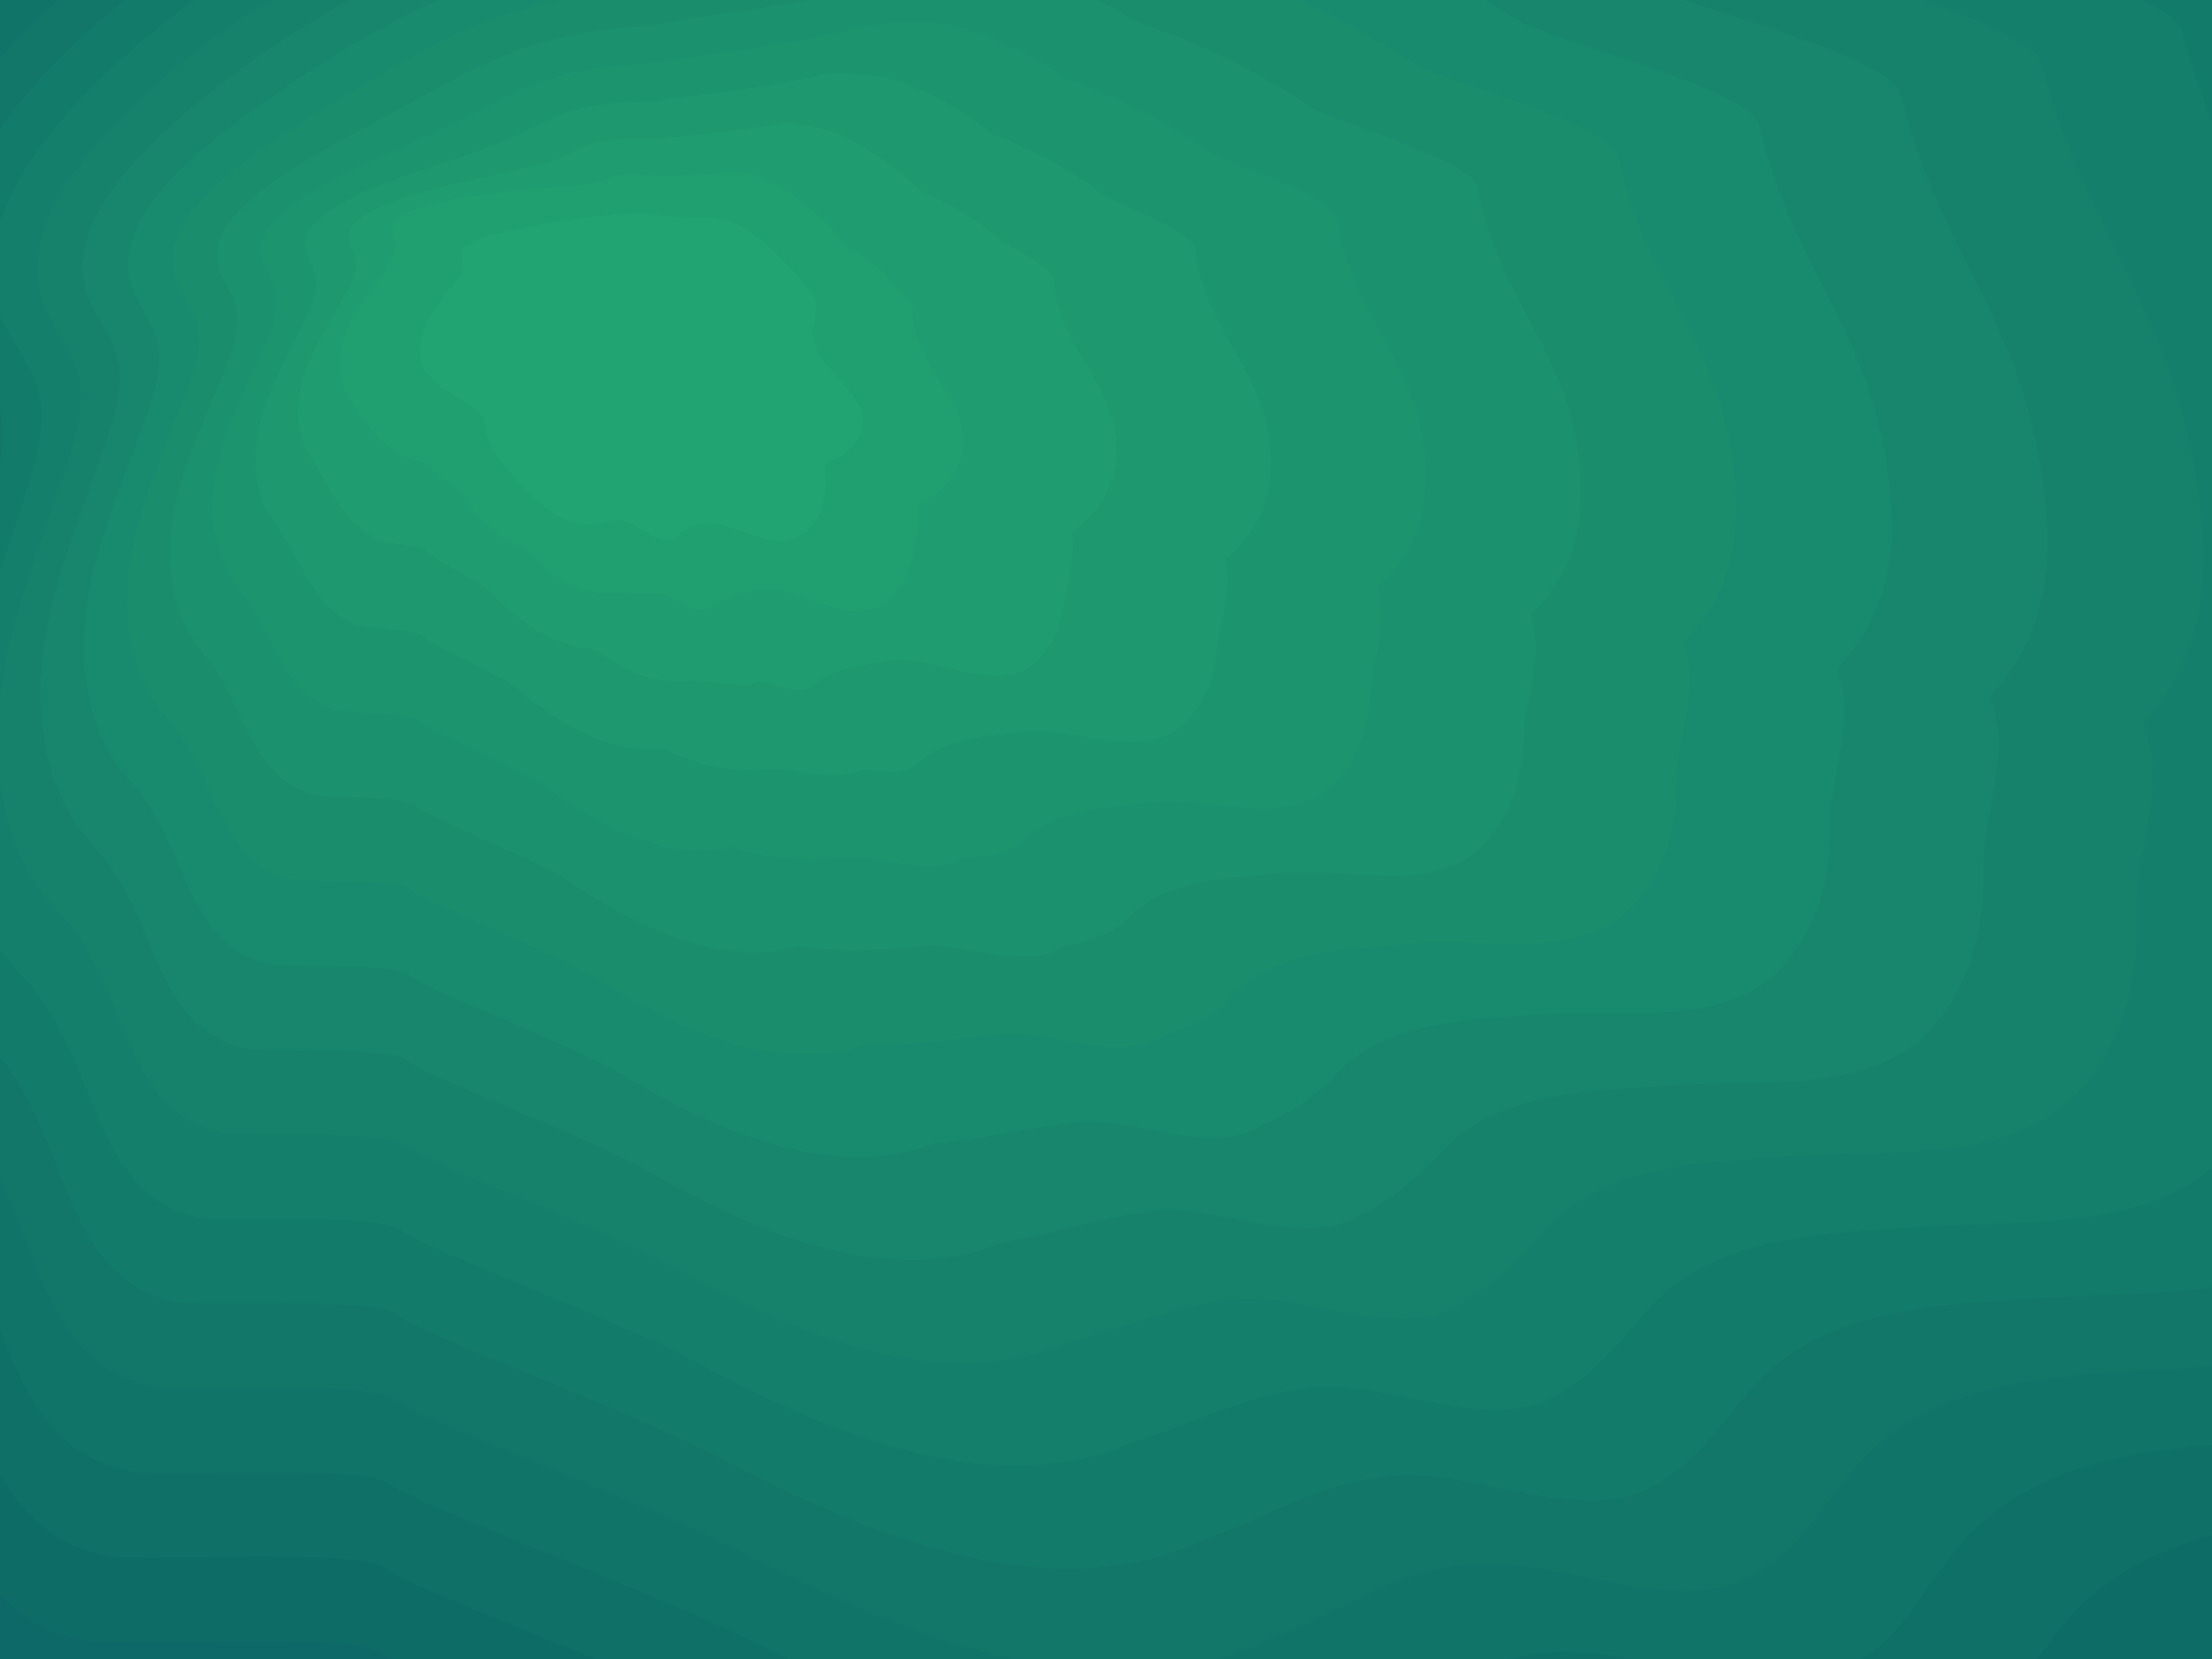<?xml version="1.0" encoding="UTF-8" standalone="no"?>
<!-- Generator: Adobe Illustrator 17.1.0, SVG Export Plug-In . SVG Version: 6.00 Build 0)  -->

<svg
   xmlns:dc="http://purl.org/dc/elements/1.1/"
   xmlns:cc="http://creativecommons.org/ns#"
   xmlns:rdf="http://www.w3.org/1999/02/22-rdf-syntax-ns#"
   xmlns:svg="http://www.w3.org/2000/svg"
   xmlns="http://www.w3.org/2000/svg"
   xmlns:sodipodi="http://sodipodi.sourceforge.net/DTD/sodipodi-0.dtd"
   xmlns:inkscape="http://www.inkscape.org/namespaces/inkscape"
   version="1.1"
   x="0px"
   y="0px"
   viewBox="0 0 1440 1080"
   enable-background="new 0 0 1920 1200"
   xml:space="preserve"
   id="svg2"
   inkscape:version="0.48.4 r9939"
   width="100%"
   height="100%"
   sodipodi:docname="background-43.svg"
   inkscape:export-filename="/suse/rbrown/Pictures/BG.png"
   inkscape:export-xdpi="90"
   inkscape:export-ydpi="90"><sodipodi:namedview
     pagecolor="#ffffff"
     bordercolor="#666666"
     borderopacity="1"
     objecttolerance="10"
     gridtolerance="10"
     guidetolerance="10"
     inkscape:pageopacity="0"
     inkscape:pageshadow="2"
     inkscape:window-width="1920"
     inkscape:window-height="1018"
     id="namedview54"
     showgrid="false"
     inkscape:zoom="0.39333333"
     inkscape:cx="931.03056"
     inkscape:cy="514.55416"
     inkscape:window-x="-1"
     inkscape:window-y="-3"
     inkscape:window-maximized="1"
     inkscape:current-layer="layer1" /><defs
     id="defs56"><filter
       id="filter4756"
       inkscape:label="Drop Shadow"
       color-interpolation-filters="sRGB"><feFlood
         id="feFlood4758"
         flood-opacity="0.25"
         flood-color="rgb(0,0,0)"
         result="flood" /><feComposite
         id="feComposite4760"
         in2="SourceGraphic"
         in="flood"
         operator="in"
         result="composite1" /><feGaussianBlur
         id="feGaussianBlur4762"
         stdDeviation="2.1"
         result="blur" /><feOffset
         id="feOffset4764"
         dx="2.7"
         dy="2.8"
         result="offset" /><feComposite
         id="feComposite4766"
         in2="offset"
         in="SourceGraphic"
         operator="over"
         result="composite2" /></filter></defs><g
     style="display:inline"
     inkscape:label="BG"
     id="layer2"
     inkscape:groupmode="layer"
     transform="translate(0,-120)"><g
       inkscape:export-ydpi="90"
       inkscape:export-xdpi="90"
       id="Layer_1"
       transform="translate(9.395227e-6,-3.6389667e-5)"
       style="fill:#0d6967;fill-opacity:1;display:inline"><rect
         id="rect5"
         height="1212.2"
         width="1989.2"
         y="-12.2"
         x="-24.3"
         style="fill:#0d6967;fill-opacity:1" /></g></g><g
     style="display:inline"
     inkscape:label="circles"
     id="layer1"
     inkscape:groupmode="layer"
     transform="translate(0,-120)"><path
       inkscape:connector-curvature="0"
       style="fill:#173d4a;filter:url(#filter4756)"
       id="path10"
       d="m 548.1,1379.2 c 142.9,70.3 314.3,135.9 455.1,61.5 46,-24.3 86,-62.8 137,-72.9 90.7,-18 197.4,56.5 270,-0.8 27,-21.3 39.7,-55.5 60.2,-83.1 118.1,-158.2 406.2,-29.5 549.5,-165.2 52.9,-50.1 72.7,-128 66.7,-200.7 -6,-72.7 34.9,-140.2 2.9,-205.7 62.9,-73.5 60.4,-163 41.9,-258 -38,-194.6 -104.1,-249 -162.8,-438.4 -14.7,-47.4 -341.7,-119.5 -363.6,-132.7 -107.6,-65 -223.5,-116.4 -343.9,-152.5 -70.4,-21.1 -144.4,-37.2 -217.1,-26.1 -52.8,8.1 -102.3,30.1 -152.6,48.2 -319.1,114.5 -703.8,81 -959.4,303.7 -90.7,79.1 -157.8,213.8 -97.6,318 10.7,18.5 24.9,35.1 31.9,55.2 10.3,29.5 3.5,61.9 -4.5,92.1 -22,82.4 -53,163 -61.7,247.8 -8.7,84.8 8.9,177.8 70.7,236.5 80.3,76.4 57,211.8 165.7,233.9 24.2,4.9 189.8,-7.2 208.4,9 16.8,14.6 205,81.9 303.2,130.2 z" /><path
       inkscape:connector-curvature="0"
       style="fill:#529479;filter:url(#filter4756)"
       id="path52"
       d="m 280.3,374.4 c 0.6,13.5 8.2,25.6 15.8,36.8 11.1,16.3 25.6,33.8 45.3,34.3 6.4,0.2 13.1,-1.5 19.2,0.5 10.9,3.6 17.8,18.1 29.2,16.3 4.2,-0.7 7.7,-3.6 11.6,-5.3 22.4,-9.9 45.6,21.6 69.3,15.6 8.8,-2.2 15.6,-9.4 19.4,-17.6 3.8,-8.2 4.9,-17.4 5.4,-26.4 11.3,-4.1 23.9,-9.5 27.7,-20.9 7.8,-23.3 -28.4,-43.1 -23.2,-67.1 1.3,-6 5.2,-11.6 4.6,-17.7 -0.3,-3.2 -1.8,-6 -3.4,-8.8 -7.6,-13.6 -17,-26.2 -27.8,-37.4 -6.3,-6.6 -13.3,-12.8 -21.8,-16 -6.2,-2.3 -12.9,-3 -19.4,-4.1 -41.4,-7.1 -3.9,-0.7 -30.7,-6.9 -14.5,-3.4 -121.2,-5.3 -121.1,9.6 0,2.6 0.6,5.3 0.1,7.9 -0.7,3.8 -3.4,6.9 -6.1,9.6 -7.4,7.5 -15.6,14.3 -21.7,23 -6.1,8.6 -9.9,19.7 -6.8,29.8 4,13.1 17.6,20.3 28,29.3 2.3,2 4.6,4.3 5.6,7.1 0.8,2.8 0.7,5.6 0.8,8.4 z" /><path
       inkscape:connector-curvature="0"
       d="m 548.1,1379.2 c 142.9,70.3 314.3,135.9 455.1,61.5 46,-24.3 86,-62.8 137,-72.9 90.7,-18 197.4,56.5 270,-0.8 27,-21.3 39.7,-55.5 60.2,-83.1 59.05,-79.1 160.6,-86.475 265.3,-91.037 104.7,-4.562 212.55,-6.312 284.2,-74.162 52.9,-50.1 72.7,-128 66.7,-200.7 -6,-72.7 34.9,-140.2 2.9,-205.7 62.9,-73.5 60.4,-163 41.9,-258 -38,-194.6 -104.1,-249 -162.8,-438.4 -14.7,-47.4 -341.7,-119.5 -363.6,-132.7 -107.6,-65 -223.5,-116.4 -343.9,-152.5 -70.4,-21.1 -144.4,-37.2 -217.1,-26.1 -52.8,8.1 -102.3,30.1 -152.6,48.2 -159.55,57.25 -335.5,77.5 -503.513,111.275 -168.012,33.775 -328.088,81.075 -455.888,192.425 -90.7,79.1 -157.8,213.8 -97.6,318 10.7,18.5 24.9,35.1 31.9,55.2 10.3,29.5 3.5,61.9 -4.5,92.1 -22,82.4 -53,163 -61.7,247.8 -8.7,84.8 8.9,177.8 70.7,236.5 80.3,76.4 57,211.8 165.7,233.9 24.2,4.9 189.8,-7.2 208.4,9 16.8,14.6 205,81.9 303.2,130.2 0,0 0,0 0,0"
       style="fill:#0d6967;fill-opacity:1"
       id="path4243" /><path
       inkscape:connector-curvature="0"
       d="m 280.3,374.4 c 0.6,13.5 8.2,25.6 15.8,36.8 11.1,16.3 25.6,33.8 45.3,34.3 6.4,0.2 13.1,-1.5 19.2,0.5 10.9,3.6 17.8,18.1 29.2,16.3 4.2,-0.7 7.7,-3.6 11.6,-5.3 22.4,-9.9 45.6,21.6 69.3,15.6 8.8,-2.2 15.6,-9.4 19.4,-17.6 3.8,-8.2 4.9,-17.4 5.4,-26.4 11.3,-4.1 23.9,-9.5 27.7,-20.9 7.8,-23.3 -28.4,-43.1 -23.2,-67.1 1.3,-6 5.2,-11.6 4.6,-17.7 -0.3,-3.2 -1.8,-6 -3.4,-8.8 -7.6,-13.6 -17,-26.2 -27.8,-37.4 -6.3,-6.6 -13.3,-12.8 -21.8,-16 -6.2,-2.3 -12.9,-3 -19.4,-4.1 -41.4,-7.1 -3.9,-0.7 -30.7,-6.9 -14.5,-3.4 -121.2,-5.3 -121.1,9.6 0,2.6 0.6,5.3 0.1,7.9 -0.7,3.8 -3.4,6.9 -6.1,9.6 -7.4,7.5 -15.6,14.3 -21.7,23 -6.1,8.6 -9.9,19.7 -6.8,29.8 4,13.1 17.6,20.3 28,29.3 2.3,2 4.6,4.3 5.6,7.1 0.8,2.8 0.7,5.6 0.8,8.4 0,0 0,0 0,0"
       style="fill:#22a472;fill-opacity:1;filter:url(#filter4756)"
       id="path4285" /><path
       inkscape:connector-curvature="0"
       d="m 531.363,1316.4 c 134.006,66.75 295.169,129.006 427.644,59.956 43.819,-21.762 82.225,-56.763 131.269,-66.2 85.431,-16.863 185.881,52.875 254.325,-0.719 25.994,-19.744 38.331,-50.9 58.263,-76.888 55.622,-74.2 151.044,-81.295 249.444,-85.679 99.556,-4.896 202.116,-4.568 270.769,-68.552 50.144,-47.106 69.131,-120.588 63.744,-189.256 -5.388,-68.669 33.025,-132.525 3.056,-194.494 59.675,-69.162 58.119,-153.406 41.013,-243.181 -35.138,-183.894 -99.369,-236.131 -154.075,-415.194 -13.7,-44.813 -320.019,-112.756 -340.587,-125.513 -100.894,-61.137 -209.644,-109.5 -322.619,-143.519 -66.475,-20.631 -136.438,-36.513 -205.269,-26.806 -49.894,7.181 -96.737,27.419 -144.425,44.188 -149.966,53.528 -315.338,72.469 -473.255,104.064 C 230.558,-80.172 82.831,-35.428 -38.656,68.575 -124.594,142.518 -194.169,268.681 -137.725,367.3 c 10.031,17.506 23.381,33.237 29.913,52.244 9.613,27.894 3.069,58.462 -4.6,86.944 -21.087,77.719 -50.663,153.706 -59.2,233.75 -8.537,80.037 7.725,167.919 65.856,223.581 75.531,72.444 54.538,199.831 157.094,221.113 22.831,4.719 178.225,-6.481 195.725,8.881 15.8,13.863 192.231,77.131 284.3,122.588 0,0 0,0 0,0"
       style="fill:#0e6c67;fill-opacity:1;filter:url(#filter4756)"
       id="path12308" /><path
       inkscape:connector-curvature="0"
       d="m 514.625,1253.6 c 125.112,63.2 276.038,122.112 400.187,58.413 41.638,-19.225 78.45,-50.725 125.537,-59.5 80.162,-15.725 174.363,49.25 238.65,-0.637 24.988,-18.188 36.962,-46.3 56.325,-70.675 52.194,-69.3 141.488,-76.116 233.588,-80.32 94.412,-5.23 191.681,-2.823 257.337,-62.942 47.388,-44.112 65.562,-113.175 60.788,-177.812 -4.775,-64.638 31.15,-124.85 3.212,-183.287 56.45,-64.825 55.837,-143.812 40.125,-228.363 -32.275,-173.188 -94.638,-223.263 -145.35,-391.988 -12.7,-42.225 -298.337,-106.013 -317.575,-118.325 -94.188,-57.275 -195.787,-102.6 -301.337,-134.537 -62.55,-20.163 -128.475,-35.825 -193.437,-27.512 -46.987,6.263 -91.175,24.738 -136.25,40.175 -140.381,49.806 -295.175,67.437 -442.998,96.853 C 241.241,-58.194 105.863,-16.007 -9.312,80.65 -90.487,149.437 -162.537,267.062 -109.85,360.1 c 9.363,16.512 21.863,31.375 27.925,49.288 8.925,26.288 2.638,55.025 -4.7,81.787 -20.175,73.037 -48.325,144.412 -56.7,219.7 -8.375,75.275 6.55,158.037 61.013,210.662 70.762,68.487 52.075,187.862 148.487,208.325 21.462,4.537 166.65,-5.763 183.05,8.762 14.8,13.125 179.463,72.362 265.4,114.975 0,0 0,0 0,0"
       style="fill:#0f7068;fill-opacity:1;filter:url(#filter4756)"
       id="path12310" /><path
       inkscape:connector-curvature="0"
       d="m 497.888,1190.8 c 116.219,59.65 256.906,115.219 372.731,56.869 39.456,-16.688 74.675,-44.688 119.806,-52.8 74.894,-14.588 162.844,45.625 222.975,-0.556 23.981,-16.631 35.594,-41.7 54.388,-64.463 48.766,-64.4 131.931,-70.936 217.731,-74.962 89.269,-5.563 181.247,-1.079 243.906,-57.332 44.631,-41.119 61.994,-105.762 57.831,-166.369 -4.162,-60.606 29.275,-117.175 3.369,-172.081 53.225,-60.487 53.556,-134.219 39.237,-213.544 -29.413,-162.481 -89.906,-210.394 -136.625,-368.781 -11.7,-39.637 -276.656,-99.269 -294.562,-111.138 -87.481,-53.412 -181.931,-95.7 -280.056,-125.556 -58.625,-19.694 -120.513,-35.138 -181.606,-28.219 -44.081,5.344 -85.612,22.056 -128.075,36.163 C 678.141,-105.885 533.925,-89.563 396.196,-62.327 251.923,-36.216 128.894,3.415 20.031,92.725 -56.381,156.356 -130.906,265.443 -81.975,352.9 c 8.694,15.519 20.344,29.512 25.938,46.331 8.238,24.681 2.206,51.587 -4.8,76.631 -19.262,68.356 -45.987,135.119 -54.2,205.65 -8.213,70.513 5.375,148.156 56.169,197.744 65.994,64.531 49.612,175.894 139.881,195.538 20.094,4.356 155.075,-5.044 170.375,8.644 13.8,12.387 166.694,67.594 246.5,107.362 0,0 0,0 0,0"
       style="fill:#107469;fill-opacity:1;filter:url(#filter4756)"
       id="path12312" /><path
       inkscape:connector-curvature="0"
       d="m 481.15,1128 c 107.325,56.1 237.775,108.325 345.275,55.325 37.275,-14.15 70.9,-38.65 114.075,-46.1 69.625,-13.45 151.325,42 207.3,-0.475 22.975,-15.075 34.225,-37.1 52.45,-58.25 45.337,-59.5 122.375,-65.756 201.875,-69.603 84.125,-5.897 170.812,0.666 230.475,-51.722 41.875,-38.125 58.425,-98.35 54.875,-154.925 -3.55,-56.575 27.4,-109.5 3.525,-160.875 50,-56.15 51.275,-124.625 38.35,-198.725 -26.55,-151.775 -85.175,-197.525 -127.9,-345.575 -10.7,-37.05 -254.975,-92.525 -271.55,-103.95 -80.775,-49.55 -168.075,-88.8 -258.775,-116.575 -54.7,-19.225 -112.55,-34.45 -169.775,-28.925 -41.175,4.425 -80.05,19.375 -119.9,32.15 -121.213,42.362 -254.85,57.375 -382.484,82.431 -136.359,23.556 -247.041,60.631 -349.591,142.594 -71.65,58.475 -148.65,159.025 -103.475,240.9 8.025,14.525 18.825,27.65 23.95,43.375 7.55,23.075 1.775,48.15 -4.9,71.475 -18.35,63.675 -43.65,125.825 -51.7,191.6 -8.05,65.75 4.2,138.275 51.325,184.825 61.225,60.575 47.15,163.925 131.275,182.75 18.725,4.175 143.5,-4.325 157.7,8.525 12.8,11.65 153.925,62.825 227.6,99.75 0,0 0,0 0,0"
       style="fill:#127769;fill-opacity:1;filter:url(#filter4756)"
       id="path12314" /><path
       inkscape:connector-curvature="0"
       d="m 464.413,1065.2 c 98.431,52.55 218.644,101.431 317.819,53.781 35.094,-11.613 67.125,-32.612 108.344,-39.4 64.356,-12.312 139.806,38.375 191.625,-0.394 21.969,-13.519 32.856,-32.5 50.513,-52.038 41.909,-54.6 112.819,-60.577 186.019,-64.245 78.981,-6.23 160.378,2.41 217.044,-46.112 39.119,-35.131 54.856,-90.937 51.919,-143.481 -2.938,-52.544 25.525,-101.825 3.681,-149.669 46.775,-51.812 48.994,-115.031 37.462,-183.906 -23.688,-141.069 -80.444,-184.656 -119.175,-322.369 -9.7,-34.462 -233.294,-85.781 -248.537,-96.762 -74.069,-45.687 -154.219,-81.9 -237.494,-107.594 -50.775,-18.756 -104.588,-33.762 -157.944,-29.631 -38.269,3.506 -74.487,16.694 -111.725,28.137 -111.628,38.641 -234.688,52.344 -352.227,75.22 C 273.289,7.74 174.956,42.259 78.719,116.875 c -66.888,53.319 -146.363,145.331 -104.944,221.625 7.356,13.531 17.306,25.788 21.963,40.419 6.862,21.469 1.344,44.712 -5,66.319 -17.438,58.994 -41.313,116.531 -49.2,177.55 -7.888,60.987 3.025,128.394 46.481,171.906 56.456,56.619 44.688,151.956 122.669,169.962 17.356,3.994 131.925,-3.606 145.025,8.406 11.8,10.912 141.156,58.056 208.7,92.137 0,0 0,0 0,0"
       style="fill:#137b6a;fill-opacity:1;filter:url(#filter4756)"
       id="path12316" /><path
       inkscape:connector-curvature="0"
       d="m 447.675,1002.4 c 89.537,49 199.512,94.537 290.362,52.237 32.913,-9.075 63.35,-26.575 102.613,-32.7 59.087,-11.175 128.287,34.75 175.95,-0.312 20.962,-11.963 31.488,-27.9 48.575,-45.825 38.481,-49.7 103.263,-55.397 170.162,-58.886 73.838,-6.564 149.944,4.155 203.613,-40.502 36.362,-32.138 51.288,-83.525 48.962,-132.037 -2.325,-48.513 23.65,-94.15 3.837,-138.463 43.55,-47.475 46.712,-105.438 36.575,-169.088 -20.825,-130.363 -75.713,-171.788 -110.45,-299.163 -8.7,-31.875 -211.613,-79.038 -225.525,-89.575 -67.362,-41.825 -140.363,-75 -216.212,-98.612 -46.85,-18.288 -96.625,-33.075 -146.112,-30.337 -35.362,2.587 -68.925,14.012 -103.55,24.125 C 624.431,-21.819 511.95,-9.425 404.505,11.272 283.972,29.718 197.988,61.681 108.063,128.95 45.938,177.112 -36.012,260.587 1.65,331.3 c 6.688,12.537 15.787,23.925 19.975,37.462 6.175,19.863 0.912,41.275 -5.1,61.163 -16.525,54.312 -38.975,107.237 -46.7,163.5 -7.725,56.225 1.85,118.513 41.638,158.988 51.688,52.662 42.225,139.987 114.062,157.175 15.988,3.812 120.35,-2.888 132.35,8.287 10.8,10.175 128.387,53.288 189.8,84.525 0,0 0,0 0,0"
       style="fill:#147f6b;fill-opacity:1;filter:url(#filter4756)"
       id="path12318" /><path
       inkscape:connector-curvature="0"
       d="m 430.938,939.6 c 80.644,45.45 180.381,87.644 262.906,50.694 30.731,-6.537 59.575,-20.538 96.881,-26 53.819,-10.037 116.769,31.125 160.275,-0.231 19.956,-10.406 30.119,-23.3 46.638,-39.612 35.053,-44.8 93.706,-50.217 154.306,-53.527 68.694,-6.898 139.509,5.899 190.181,-34.891 33.606,-29.144 47.719,-76.112 46.006,-120.594 -1.712,-44.481 21.775,-86.475 3.994,-127.256 40.325,-43.138 44.431,-95.844 35.688,-154.269 -17.962,-119.656 -70.981,-158.919 -101.725,-275.956 -7.7,-29.288 -189.931,-72.294 -202.512,-82.388 -60.656,-37.962 -126.506,-68.1 -194.931,-89.631 -42.925,-17.819 -88.662,-32.388 -134.281,-31.044 -32.456,1.669 -63.362,11.331 -95.375,20.113 C 606.528,6.203 504.625,17.287 407.274,35.804 294.655,51.697 221.019,81.103 137.406,141.025 80.044,184.031 -4.381,258.968 29.525,324.1 c 6.019,11.544 14.269,22.062 17.988,34.506 5.487,18.256 0.481,37.837 -5.2,56.006 -15.613,49.631 -36.637,97.944 -44.2,149.45 -7.562,51.462 0.675,108.631 36.794,146.069 46.919,48.706 39.763,128.019 105.456,144.387 14.619,3.631 108.775,-2.169 119.675,8.169 9.8,9.438 115.619,48.519 170.9,76.912 0,0 0,0 0,0"
       style="fill:#16826b;fill-opacity:1;filter:url(#filter4756)"
       id="path12320" /><path
       inkscape:connector-curvature="0"
       d="m 414.2,876.8 c 71.75,41.9 161.25,80.75 235.45,49.15 28.55,-4 55.8,-14.5 91.15,-19.3 48.55,-8.9 105.25,27.5 144.6,-0.15 18.95,-8.85 28.75,-18.7 44.7,-33.4 31.625,-39.9 84.15,-45.038 138.45,-48.169 63.55,-7.231 129.075,7.644 176.75,-29.281 30.85,-26.15 44.15,-68.7 43.05,-109.15 -1.1,-40.45 19.9,-78.8 4.15,-116.05 37.1,-38.8 42.15,-86.25 34.8,-139.45 -15.1,-108.95 -66.25,-146.05 -93,-252.75 -6.7,-26.7 -168.25,-65.55 -179.5,-75.2 -53.95,-34.1 -112.65,-61.2 -173.65,-80.65 -39,-17.35 -80.7,-31.7 -122.45,-31.75 -29.55,0.75 -57.8,8.65 -87.2,16.1 -82.875,27.475 -174.2,37.25 -261.456,53.587 -104.706,13.338 -165.994,40.188 -243.294,92.763 -52.6,37.85 -139.5,104.25 -109.35,163.8 5.35,10.55 12.75,20.2 16,31.55 4.8,16.65 0.05,34.4 -5.3,50.85 -14.7,44.95 -34.3,88.65 -41.7,135.4 -7.4,46.7 -0.5,98.75 31.95,133.15 42.15,44.75 37.3,116.05 96.85,131.6 13.25,3.45 97.2,-1.45 107,8.05 8.8,8.7 102.85,43.75 152,69.3 0,0 0,0 0,0"
       style="fill:#17866c;fill-opacity:1;filter:url(#filter4756)"
       id="path12322" /><path
       inkscape:connector-curvature="0"
       d="m 397.463,814 c 62.856,38.35 142.119,73.856 207.994,47.606 26.369,-1.462 52.025,-8.463 85.419,-12.6 43.281,-7.763 93.731,23.875 128.925,-0.069 17.944,-7.294 27.381,-14.1 42.763,-27.188 28.197,-35 74.594,-39.858 122.594,-42.81 58.406,-7.565 118.641,9.388 163.319,-23.671 28.094,-23.156 40.581,-61.288 40.094,-97.706 -0.487,-36.419 18.025,-71.125 4.306,-104.844 33.875,-34.462 39.869,-76.656 33.913,-124.631 -12.238,-98.244 -61.519,-133.181 -84.275,-229.544 -5.7,-24.113 -146.569,-58.806 -156.487,-68.013 -47.244,-30.237 -98.794,-54.3 -152.369,-71.669 -35.075,-16.881 -72.737,-31.012 -110.619,-32.456 -26.644,-0.169 -52.237,5.969 -79.025,12.088 C 570.722,62.247 489.975,70.712 412.813,84.87 316.02,95.653 267.081,119.947 196.094,165.175 148.256,197.868 58.881,255.731 85.275,309.7 c 4.681,9.556 11.231,18.337 14.012,28.594 4.113,15.044 -0.381,30.962 -5.4,45.694 -13.787,40.269 -31.962,79.356 -39.2,121.35 -7.237,41.938 -1.675,88.869 27.106,120.231 37.381,40.794 34.838,104.081 88.244,118.812 11.881,3.269 85.625,-0.731 94.325,7.931 7.8,7.963 90.081,38.981 133.1,61.688 0,0 0,0 0,0"
       style="fill:#188a6d;fill-opacity:1;filter:url(#filter4756)"
       id="path12324" /><path
       inkscape:connector-curvature="0"
       d="m 380.725,751.2 c 53.962,34.8 122.987,66.963 180.537,46.062 24.188,1.075 48.25,-2.425 79.688,-5.9 38.013,-6.625 82.213,20.25 113.25,0.013 16.938,-5.737 26.013,-9.5 40.825,-20.975 24.769,-30.1 65.037,-34.678 106.737,-37.452 53.263,-7.898 108.206,11.133 149.887,-18.061 25.337,-20.163 37.013,-53.875 37.138,-86.263 0.125,-32.388 16.15,-63.45 4.463,-93.638 30.65,-30.125 37.587,-67.062 33.025,-109.812 -9.375,-87.537 -56.788,-120.313 -75.55,-206.338 -4.7,-21.525 -124.887,-52.062 -133.475,-60.825 -40.538,-26.375 -84.938,-47.4 -131.088,-62.688 -31.15,-16.413 -64.775,-30.325 -98.787,-33.163 -23.737,-1.087 -46.675,3.288 -70.85,8.075 -63.706,20.031 -133.875,27.187 -200.942,39.166 -88.88,8.228 -125.47,29.966 -190.145,67.847 -43.075,27.538 -134.925,76.863 -112.287,125.25 4.013,8.562 9.713,16.475 12.025,25.637 3.425,13.438 -0.812,27.525 -5.5,40.538 -12.875,35.587 -29.625,70.062 -36.7,107.3 -7.075,37.175 -2.85,78.987 22.263,107.312 32.612,36.837 32.375,92.112 79.638,106.025 10.512,3.087 74.05,-0.013 81.65,7.812 6.8,7.225 77.312,34.212 114.2,54.075 0,0 0,0 0,0"
       style="fill:#1a8d6d;fill-opacity:1;filter:url(#filter4756)"
       id="path12326" /><path
       inkscape:connector-curvature="0"
       d="m 363.988,688.4 c 45.069,31.25 103.856,60.069 153.081,44.519 22.006,3.612 44.475,3.612 73.956,0.8 32.744,-5.487 70.694,16.625 97.575,0.094 15.931,-4.181 24.644,-4.9 38.888,-14.762 21.341,-25.2 55.481,-29.498 90.881,-32.093 48.119,-8.232 97.772,12.877 136.456,-12.451 22.581,-17.169 33.444,-46.462 34.181,-74.819 0.738,-28.356 14.275,-55.775 4.619,-82.431 27.425,-25.788 35.306,-57.469 32.137,-94.994 -6.513,-76.831 -52.056,-107.444 -66.825,-183.131 -3.7,-18.938 -103.206,-45.319 -110.463,-53.638 -33.831,-22.512 -71.081,-40.5 -109.806,-53.706 -27.225,-15.944 -56.812,-29.637 -86.956,-33.869 -20.831,-2.006 -41.112,0.606 -62.675,4.062 -54.122,16.309 -113.713,22.156 -170.685,31.955 -80.966,5.673 -105.209,24.855 -163.571,55.389 -38.312,22.381 -132.637,63.169 -113.756,105.975 3.344,7.569 8.194,14.613 10.037,22.681 2.737,11.831 -1.244,24.087 -5.6,35.381 -11.963,30.906 -27.288,60.769 -34.2,93.25 -6.912,32.413 -4.025,69.106 17.419,94.394 27.844,32.881 29.913,80.144 71.031,93.237 9.144,2.906 62.475,0.706 68.975,7.694 5.8,6.487 64.544,29.444 95.3,46.462 0,0 0,0 0,0"
       style="fill:#1b916e;fill-opacity:1;filter:url(#filter4756)"
       id="path12328" /><path
       inkscape:connector-curvature="0"
       d="m 347.25,625.6 c 36.175,27.7 84.725,53.175 125.625,42.975 19.825,6.15 40.7,9.65 68.225,7.5 27.475,-4.35 59.175,13 81.9,0.175 14.925,-2.625 23.275,-0.3 36.95,-8.55 17.913,-20.3 45.925,-24.319 75.025,-26.734 42.975,-8.566 87.338,14.622 123.025,-6.841 19.825,-14.175 29.875,-39.05 31.225,-63.375 1.35,-24.325 12.4,-48.1 4.775,-71.225 24.2,-21.45 33.025,-47.875 31.25,-80.175 -3.65,-66.125 -47.325,-94.575 -58.1,-159.925 -2.7,-16.35 -81.525,-38.575 -87.45,-46.45 -27.125,-18.65 -57.225,-33.6 -88.525,-44.725 -23.3,-15.475 -48.85,-28.95 -75.125,-34.575 -17.925,-2.925 -35.55,-2.075 -54.5,0.05 -44.538,12.588 -93.55,17.125 -140.428,24.744 -73.053,3.119 -84.947,19.744 -136.997,42.931 -33.55,17.225 -130.35,49.475 -115.225,86.7 2.675,6.575 6.675,12.75 8.05,19.725 2.05,10.225 -1.675,20.65 -5.7,30.225 -11.05,26.225 -24.95,51.475 -31.7,79.2 -6.75,27.65 -5.2,59.225 12.575,81.475 23.075,28.925 27.45,68.175 62.425,80.45 7.775,2.725 50.9,1.425 56.3,7.575 4.8,5.75 51.775,24.675 76.4,38.85 0,0 0,0 0,0"
       style="fill:#1c956f;fill-opacity:1;filter:url(#filter4756)"
       id="path12330" /><path
       inkscape:connector-curvature="0"
       d="m 330.513,562.8 c 27.281,24.15 65.594,46.281 98.169,41.431 17.644,8.688 36.925,15.688 62.494,14.2 22.206,-3.212 47.656,9.375 66.225,0.256 13.919,-1.069 21.906,4.3 35.013,-2.337 14.484,-15.4 36.369,-19.139 59.169,-21.376 37.831,-8.899 76.903,16.366 109.594,-1.23 17.069,-11.181 26.306,-31.637 28.269,-51.931 1.962,-20.294 10.525,-40.425 4.931,-60.019 20.975,-17.113 30.744,-38.281 30.363,-65.356 -0.787,-55.419 -42.594,-81.706 -49.375,-136.719 -1.7,-13.762 -59.844,-31.831 -64.438,-39.263 -20.419,-14.787 -43.369,-26.7 -67.244,-35.744 -19.375,-15.006 -40.888,-28.262 -63.294,-35.281 -15.019,-3.844 -29.987,-4.756 -46.325,-3.962 -34.953,8.866 -73.388,12.094 -110.171,17.533 -65.14,0.564 -64.685,14.633 -110.423,30.473 -28.788,12.069 -128.062,35.781 -116.694,67.425 2.006,5.581 5.156,10.887 6.062,16.769 1.363,8.619 -2.106,17.212 -5.8,25.069 -10.137,21.544 -22.613,42.181 -29.2,65.15 -6.588,22.887 -6.375,49.344 7.731,68.556 18.306,24.969 24.988,56.206 53.819,67.662 6.406,2.544 39.325,2.144 43.625,7.456 3.8,5.013 39.006,19.906 57.5,31.238 0,0 0,0 0,0"
       style="fill:#1e986f;fill-opacity:1;filter:url(#filter4756)"
       id="path12332" /><path
       inkscape:connector-curvature="0"
       d="m 313.775,500 c 18.387,20.6 46.462,39.388 70.712,39.888 15.463,11.225 33.15,21.725 56.763,20.9 16.938,-2.075 36.138,5.75 50.55,0.338 12.912,0.487 20.538,8.9 33.075,3.875 11.056,-10.5 26.812,-13.959 43.312,-16.017 32.688,-9.233 66.469,18.111 96.162,4.38 14.312,-8.188 22.737,-24.225 25.312,-40.487 2.575,-16.262 8.65,-32.75 5.088,-48.812 17.75,-12.775 28.462,-28.688 29.475,-50.538 2.075,-44.712 -37.863,-68.838 -40.65,-113.513 -0.7,-11.175 -38.162,-25.087 -41.425,-32.075 -13.712,-10.925 -29.512,-19.8 -45.962,-26.762 -15.45,-14.537 -32.925,-27.575 -51.462,-35.987 -12.113,-4.763 -24.425,-7.438 -38.15,-7.975 -25.369,5.144 -53.225,7.062 -79.914,10.322 -57.227,-1.991 -44.423,9.522 -83.848,18.016 -24.025,6.912 -125.775,22.088 -118.162,48.15 1.337,4.588 3.638,9.025 4.075,13.812 0.675,7.013 -2.538,13.775 -5.9,19.913 -9.225,16.863 -20.275,32.888 -26.7,51.1 -6.425,18.125 -7.55,39.462 2.888,55.638 13.537,21.012 22.525,44.237 45.212,54.875 5.037,2.362 27.75,2.862 30.95,7.338 2.8,4.275 26.238,15.137 38.6,23.625 0,0 0,0 0,0"
       style="fill:#1f9c70;fill-opacity:1;filter:url(#filter4756)"
       id="path12334" /><path
       inkscape:connector-curvature="0"
       d="m 297.038,437.2 c 9.494,17.05 27.331,32.494 43.256,38.344 13.281,13.762 29.375,27.762 51.031,27.6 11.669,-0.938 24.619,2.125 34.875,0.419 11.906,2.044 19.169,13.5 31.137,10.088 7.628,-5.6 17.256,-8.78 27.456,-10.659 27.544,-9.566 56.034,19.855 82.731,9.99 11.556,-5.194 19.169,-16.812 22.356,-29.044 3.188,-12.231 6.775,-25.075 5.244,-37.606 14.525,-8.438 26.181,-19.094 28.587,-35.719 4.938,-34.006 -33.131,-55.969 -31.925,-90.306 0.3,-8.588 -16.481,-18.344 -18.413,-24.887 -7.006,-7.062 -15.656,-12.9 -24.681,-17.781 -11.525,-14.069 -24.962,-26.887 -39.631,-36.694 -9.206,-5.681 -18.863,-10.119 -29.975,-11.988 -15.784,1.422 -33.062,2.031 -49.657,3.111 -49.313,-4.545 -24.162,4.411 -57.274,5.558 -19.262,1.756 -123.487,8.394 -119.631,28.875 0.669,3.594 2.119,7.162 2.087,10.856 -0.013,5.406 -2.969,10.338 -6,14.756 -8.312,12.181 -17.938,23.594 -24.2,37.05 -6.263,13.363 -8.725,29.581 -1.956,42.719 8.769,17.056 20.062,32.269 36.606,42.087 3.669,2.181 16.175,3.581 18.275,7.219 1.8,3.538 13.469,10.369 19.7,16.012 0,0 0,0 0,0"
       style="fill:#20a071;fill-opacity:1;filter:url(#filter4756)"
       id="path12336" /><path
       inkscape:connector-curvature="0"
       d="m 310.3,357.4 c 0.6,13.5 8.2,25.6 15.8,36.8 11.1,16.3 25.6,33.8 45.3,34.3 6.4,0.2 13.1,-1.5 19.2,0.5 10.9,3.6 17.8,18.1 29.2,16.3 4.2,-0.7 7.7,-3.6 11.6,-5.3 22.4,-9.9 45.6,21.6 69.3,15.6 8.8,-2.2 15.6,-9.4 19.4,-17.6 3.8,-8.2 4.9,-17.4 5.4,-26.4 11.3,-4.1 23.9,-9.5 27.7,-20.9 7.8,-23.3 -28.4,-43.1 -23.2,-67.1 1.3,-6 5.2,-11.6 4.6,-17.7 -0.3,-3.2 -1.8,-6 -3.4,-8.8 -7.6,-13.6 -17,-26.2 -27.8,-37.4 -6.3,-6.6 -13.3,-12.8 -21.8,-16 -6.2,-2.3 -12.9,-3 -19.4,-4.1 -41.4,-7.1 -3.9,-0.7 -30.7,-6.9 -14.5,-3.4 -121.2,-5.3 -121.1,9.6 0,2.6 0.6,5.3 0.1,7.9 -0.7,3.8 -3.4,6.9 -6.1,9.6 -7.4,7.5 -15.6,14.3 -21.7,23 -6.1,8.6 -9.9,19.7 -6.8,29.8 4,13.1 17.6,20.3 28,29.3 2.3,2 4.6,4.3 5.6,7.1 0.8,2.8 0.7,5.6 0.8,8.4 0,0 0,0 0,0"
       style="fill:#22a472;fill-opacity:1;filter:url(#filter4756)"
       id="path12338"
       transform="matrix(0.99,-0.138,0.138,0.99,-43.333,85.571)" /></g></svg>